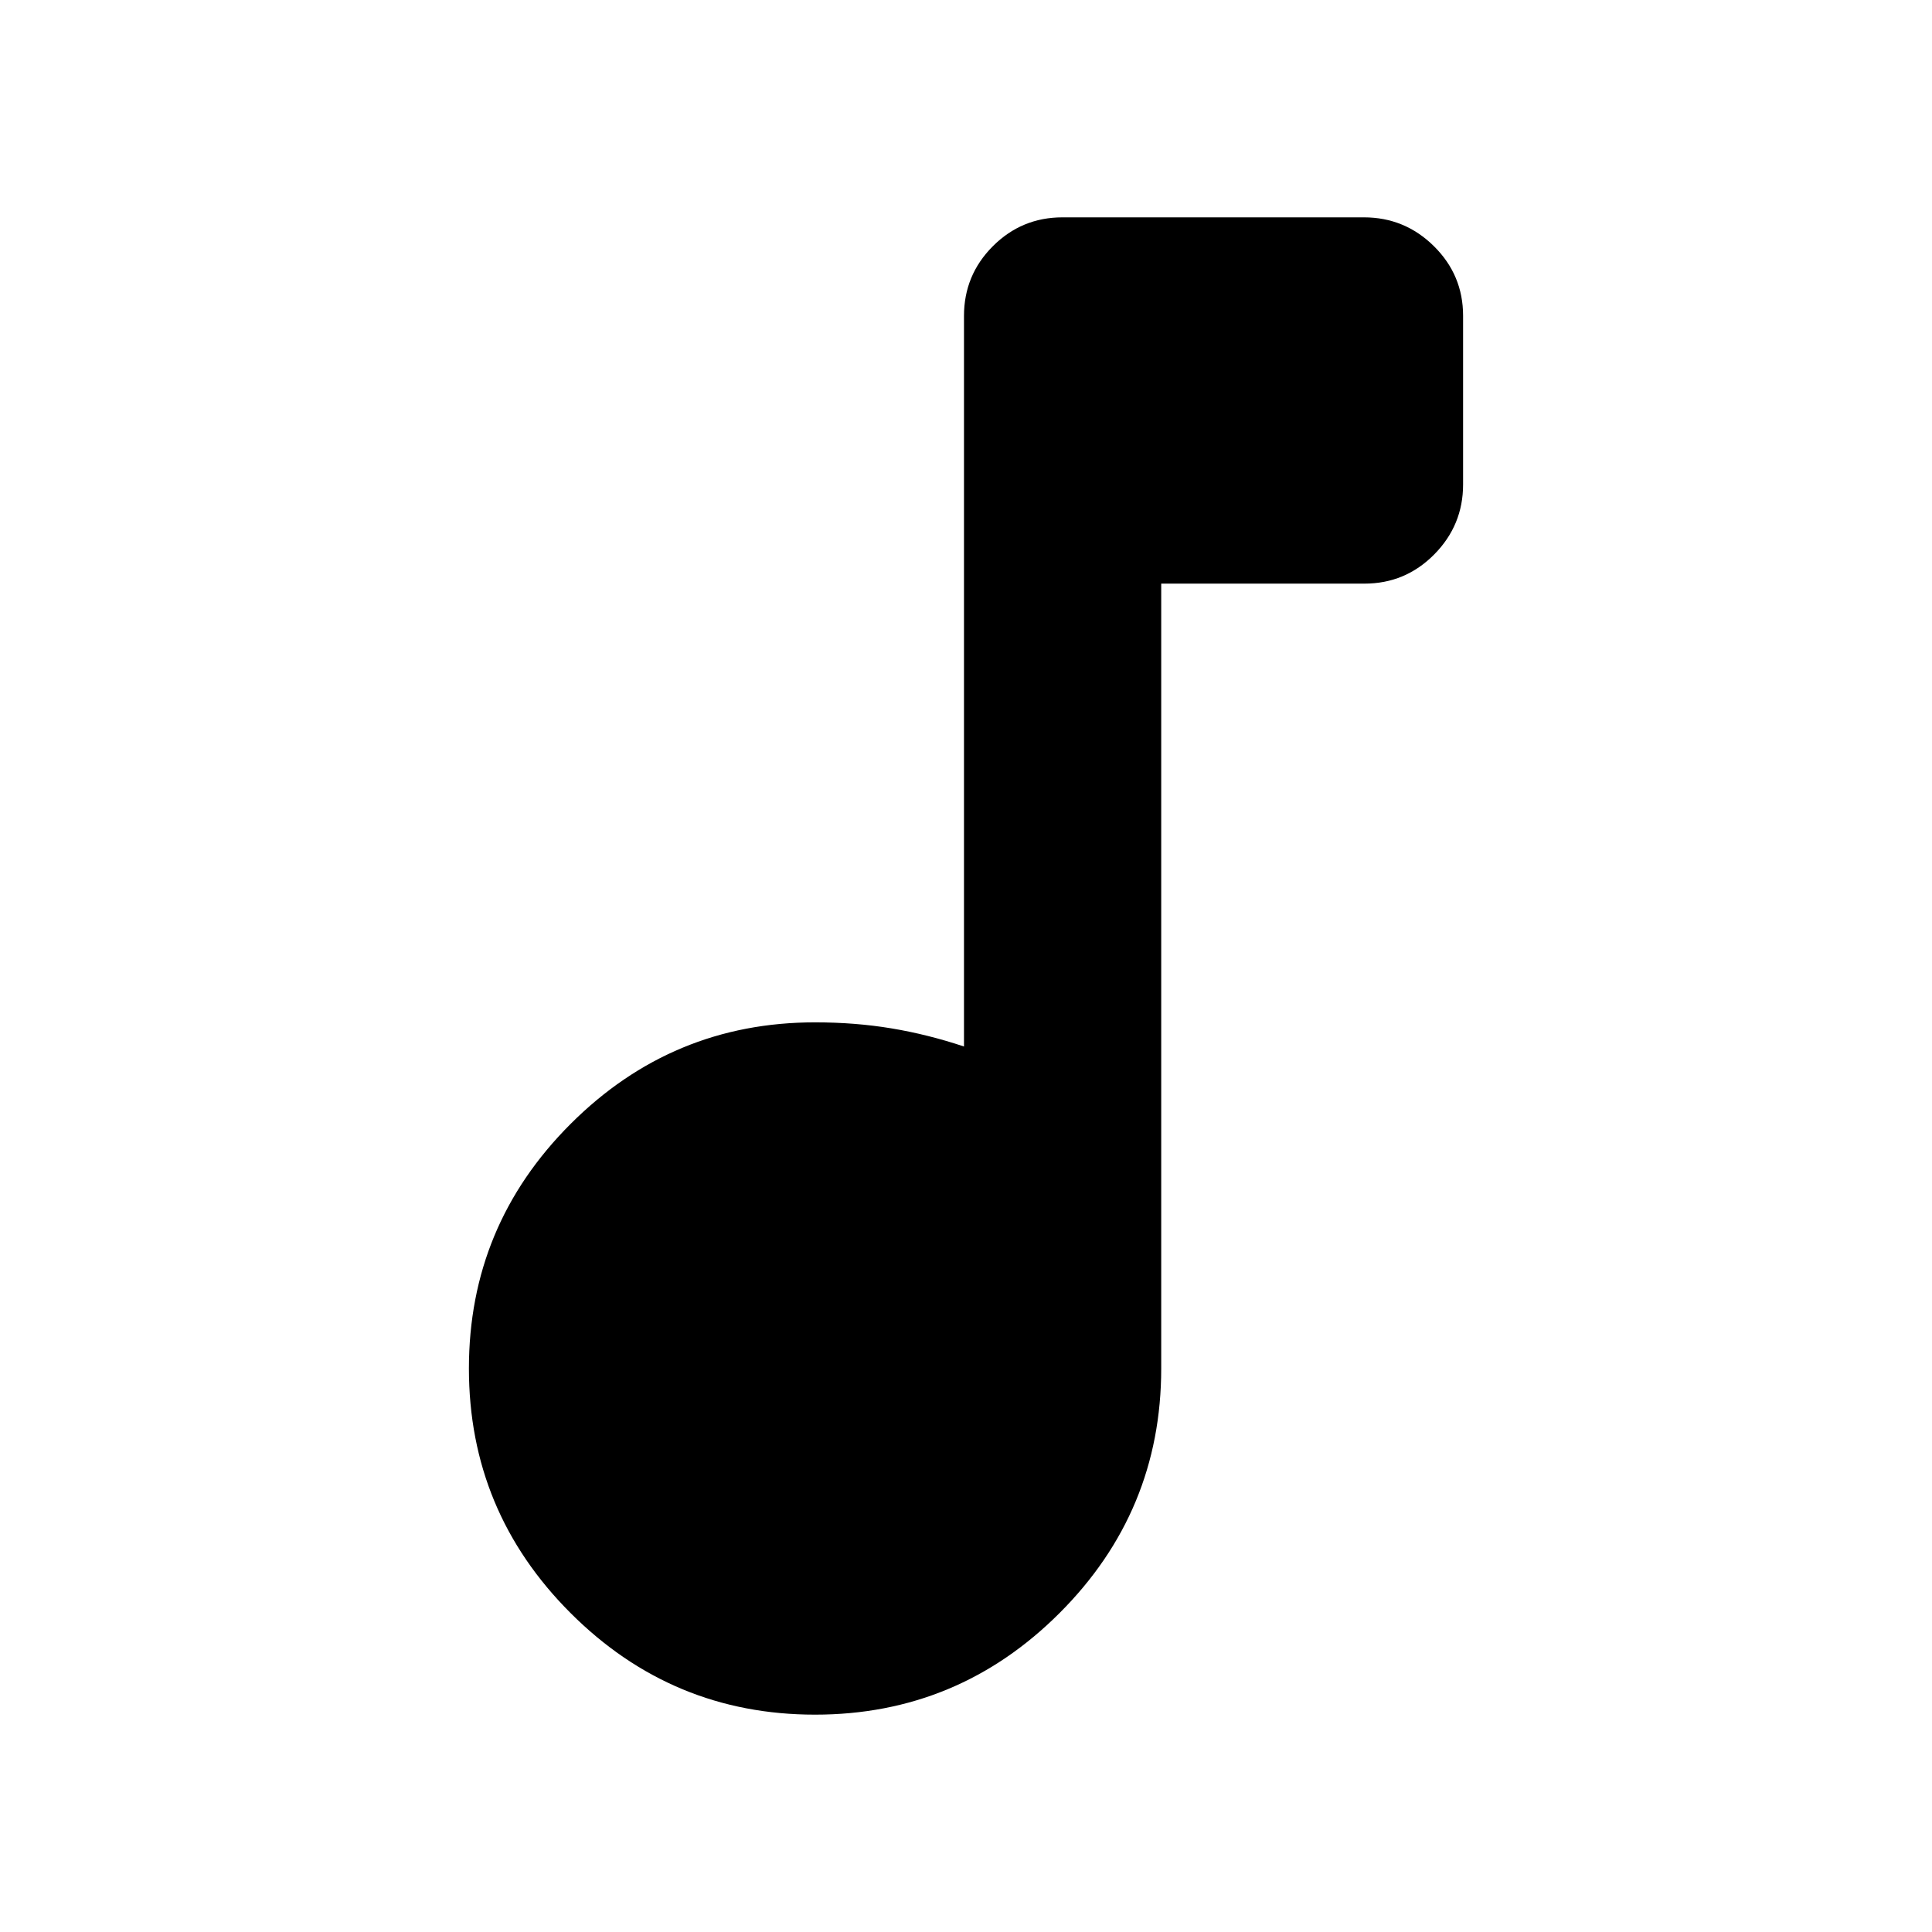<svg xmlns="http://www.w3.org/2000/svg" height="20" viewBox="0 -960 960 960" width="20"><path d="M405-108q-71 0-121.5-50.5T233-280q0-71 50.5-121.5T405-452q20 0 38 3t36 9v-363q0-20.3 14.33-34.65Q507.67-852 527.94-852h149.78q20.28 0 34.78 14.32 14.5 14.33 14.5 34.59v83.83q0 20.26-14.35 34.76Q698.3-670 678-670H577v390q0 71-50.5 121.5T405-108Z"/></svg>